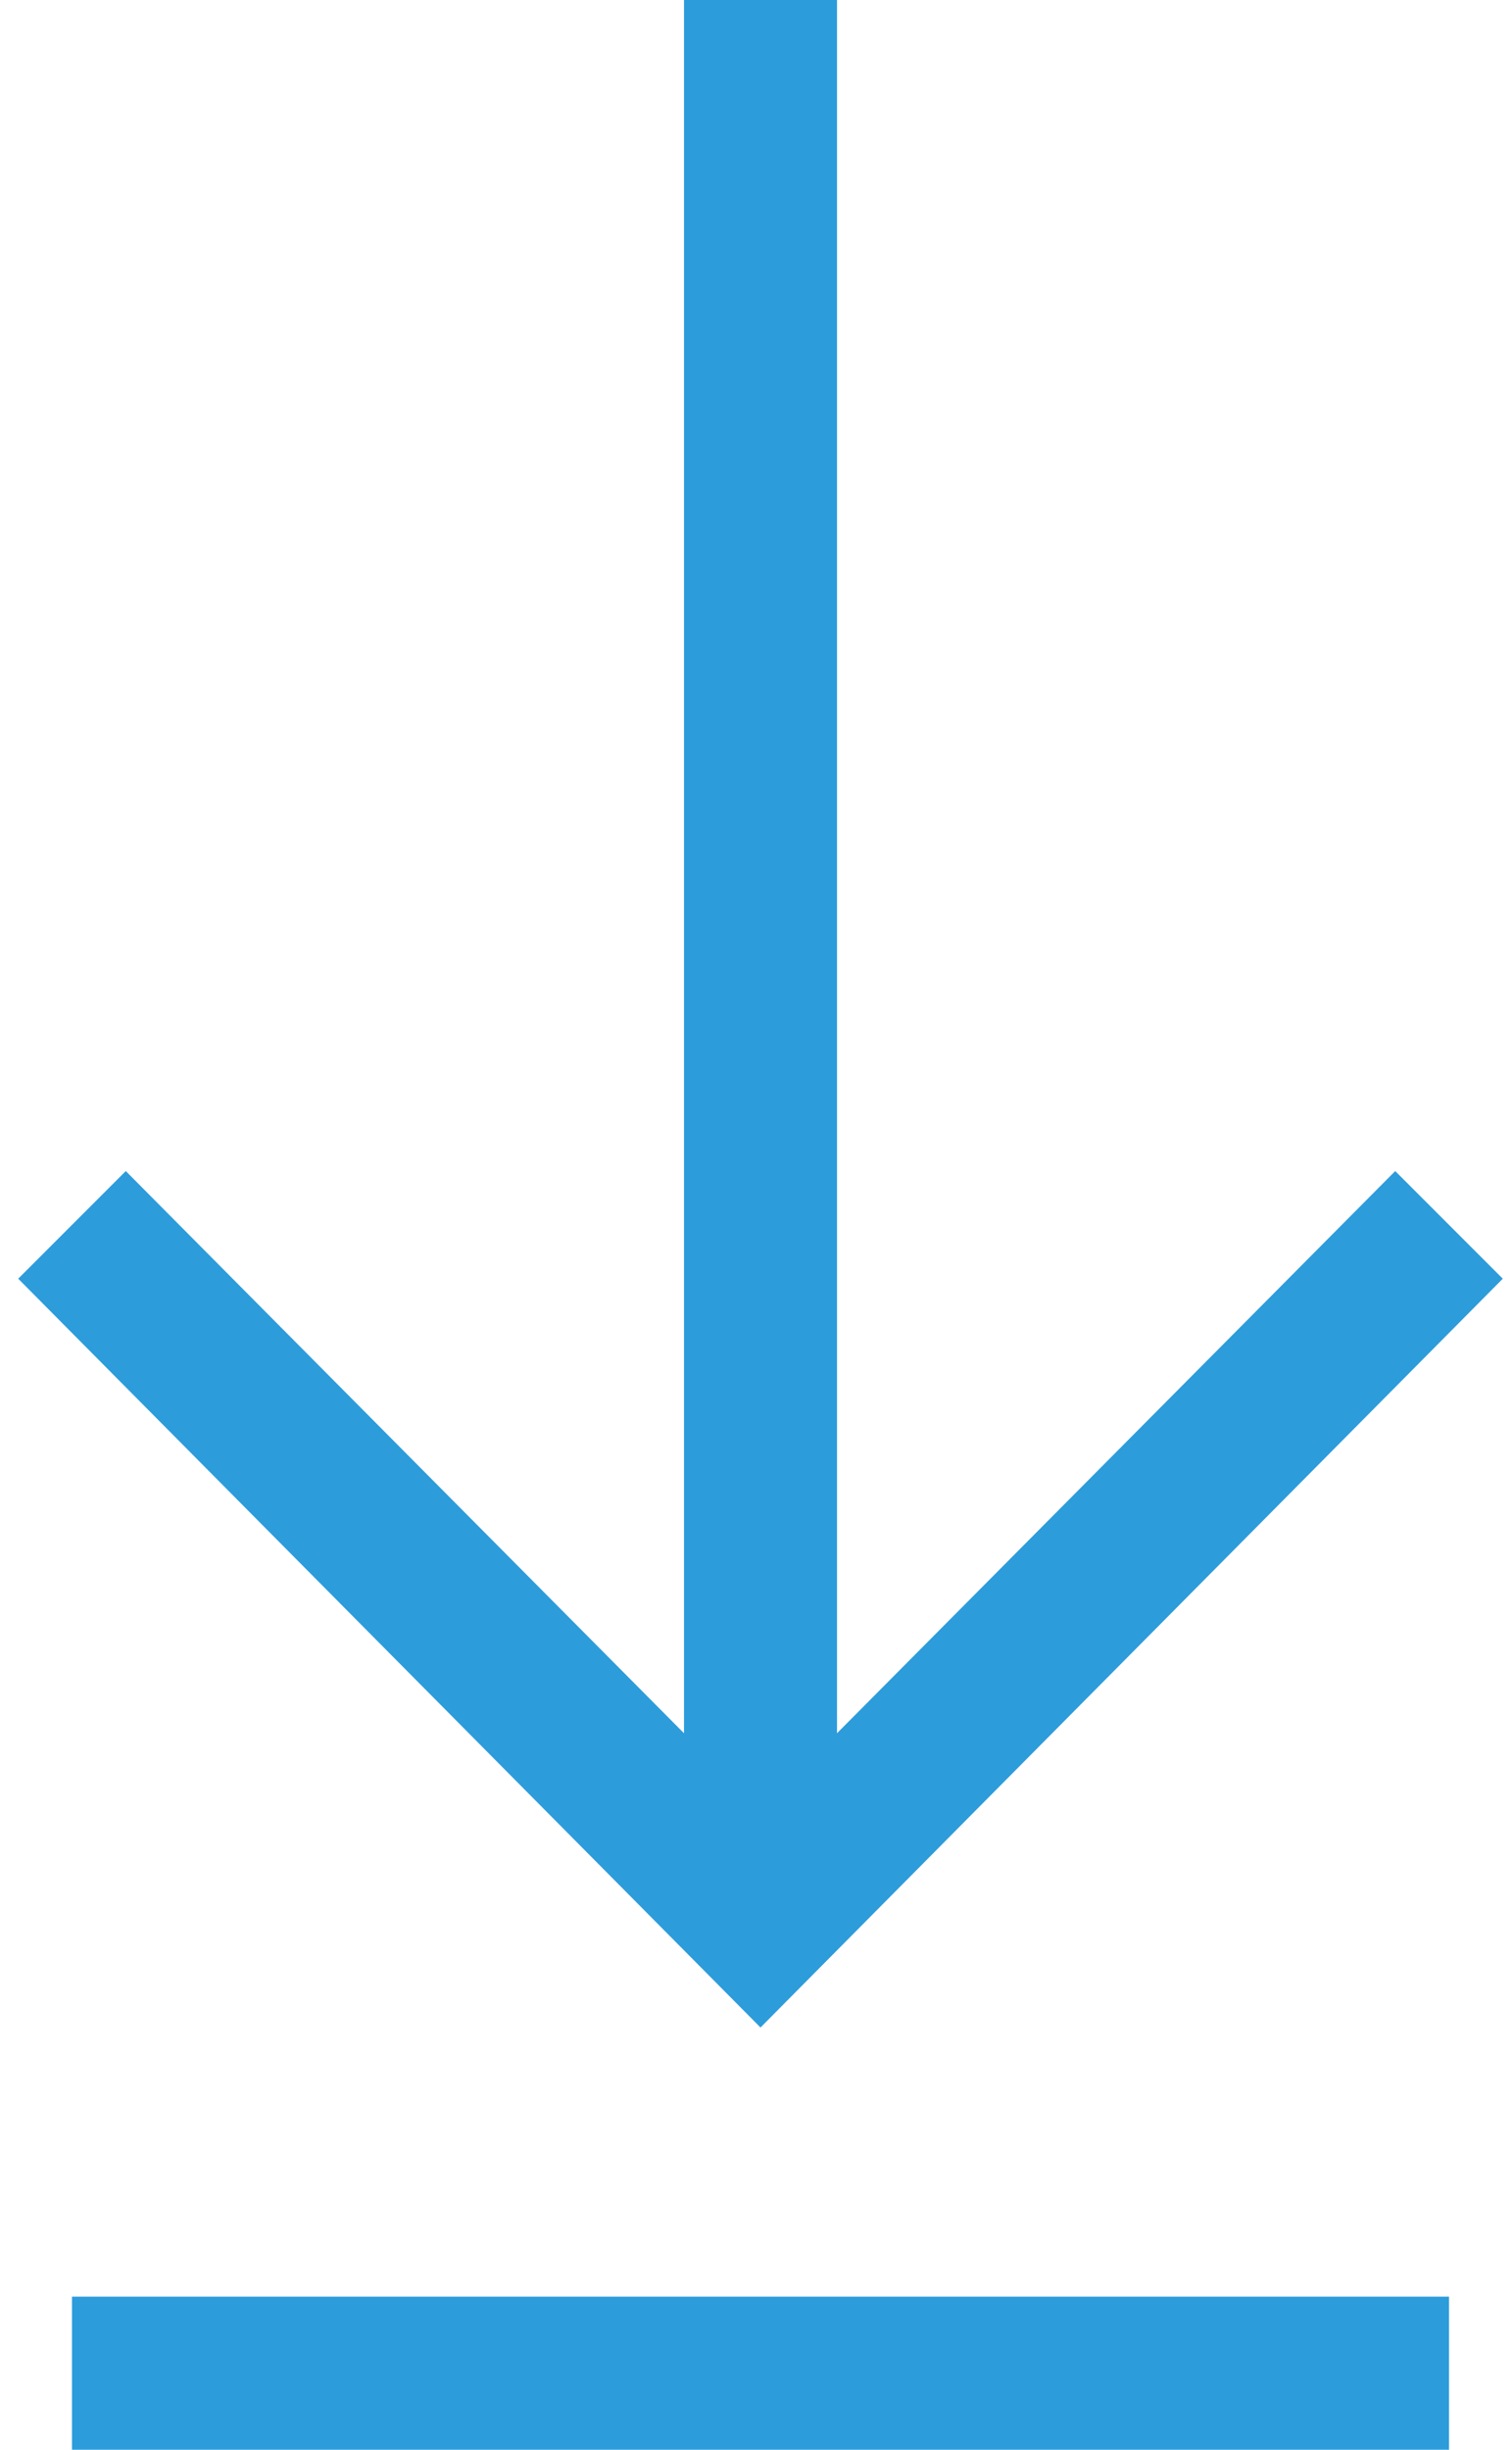 <svg width="42" height="68" viewBox="0 0 42 68" fill="none" xmlns="http://www.w3.org/2000/svg">
<path d="M40.25 68V63.75H2V68H40.25ZM0.506 35.494L21.125 56.279L41.744 35.494L38.756 32.506L23.25 48.111V0H19V48.111L3.494 32.506L0.506 35.494Z" fill="#2D9CDB"/>
</svg>
